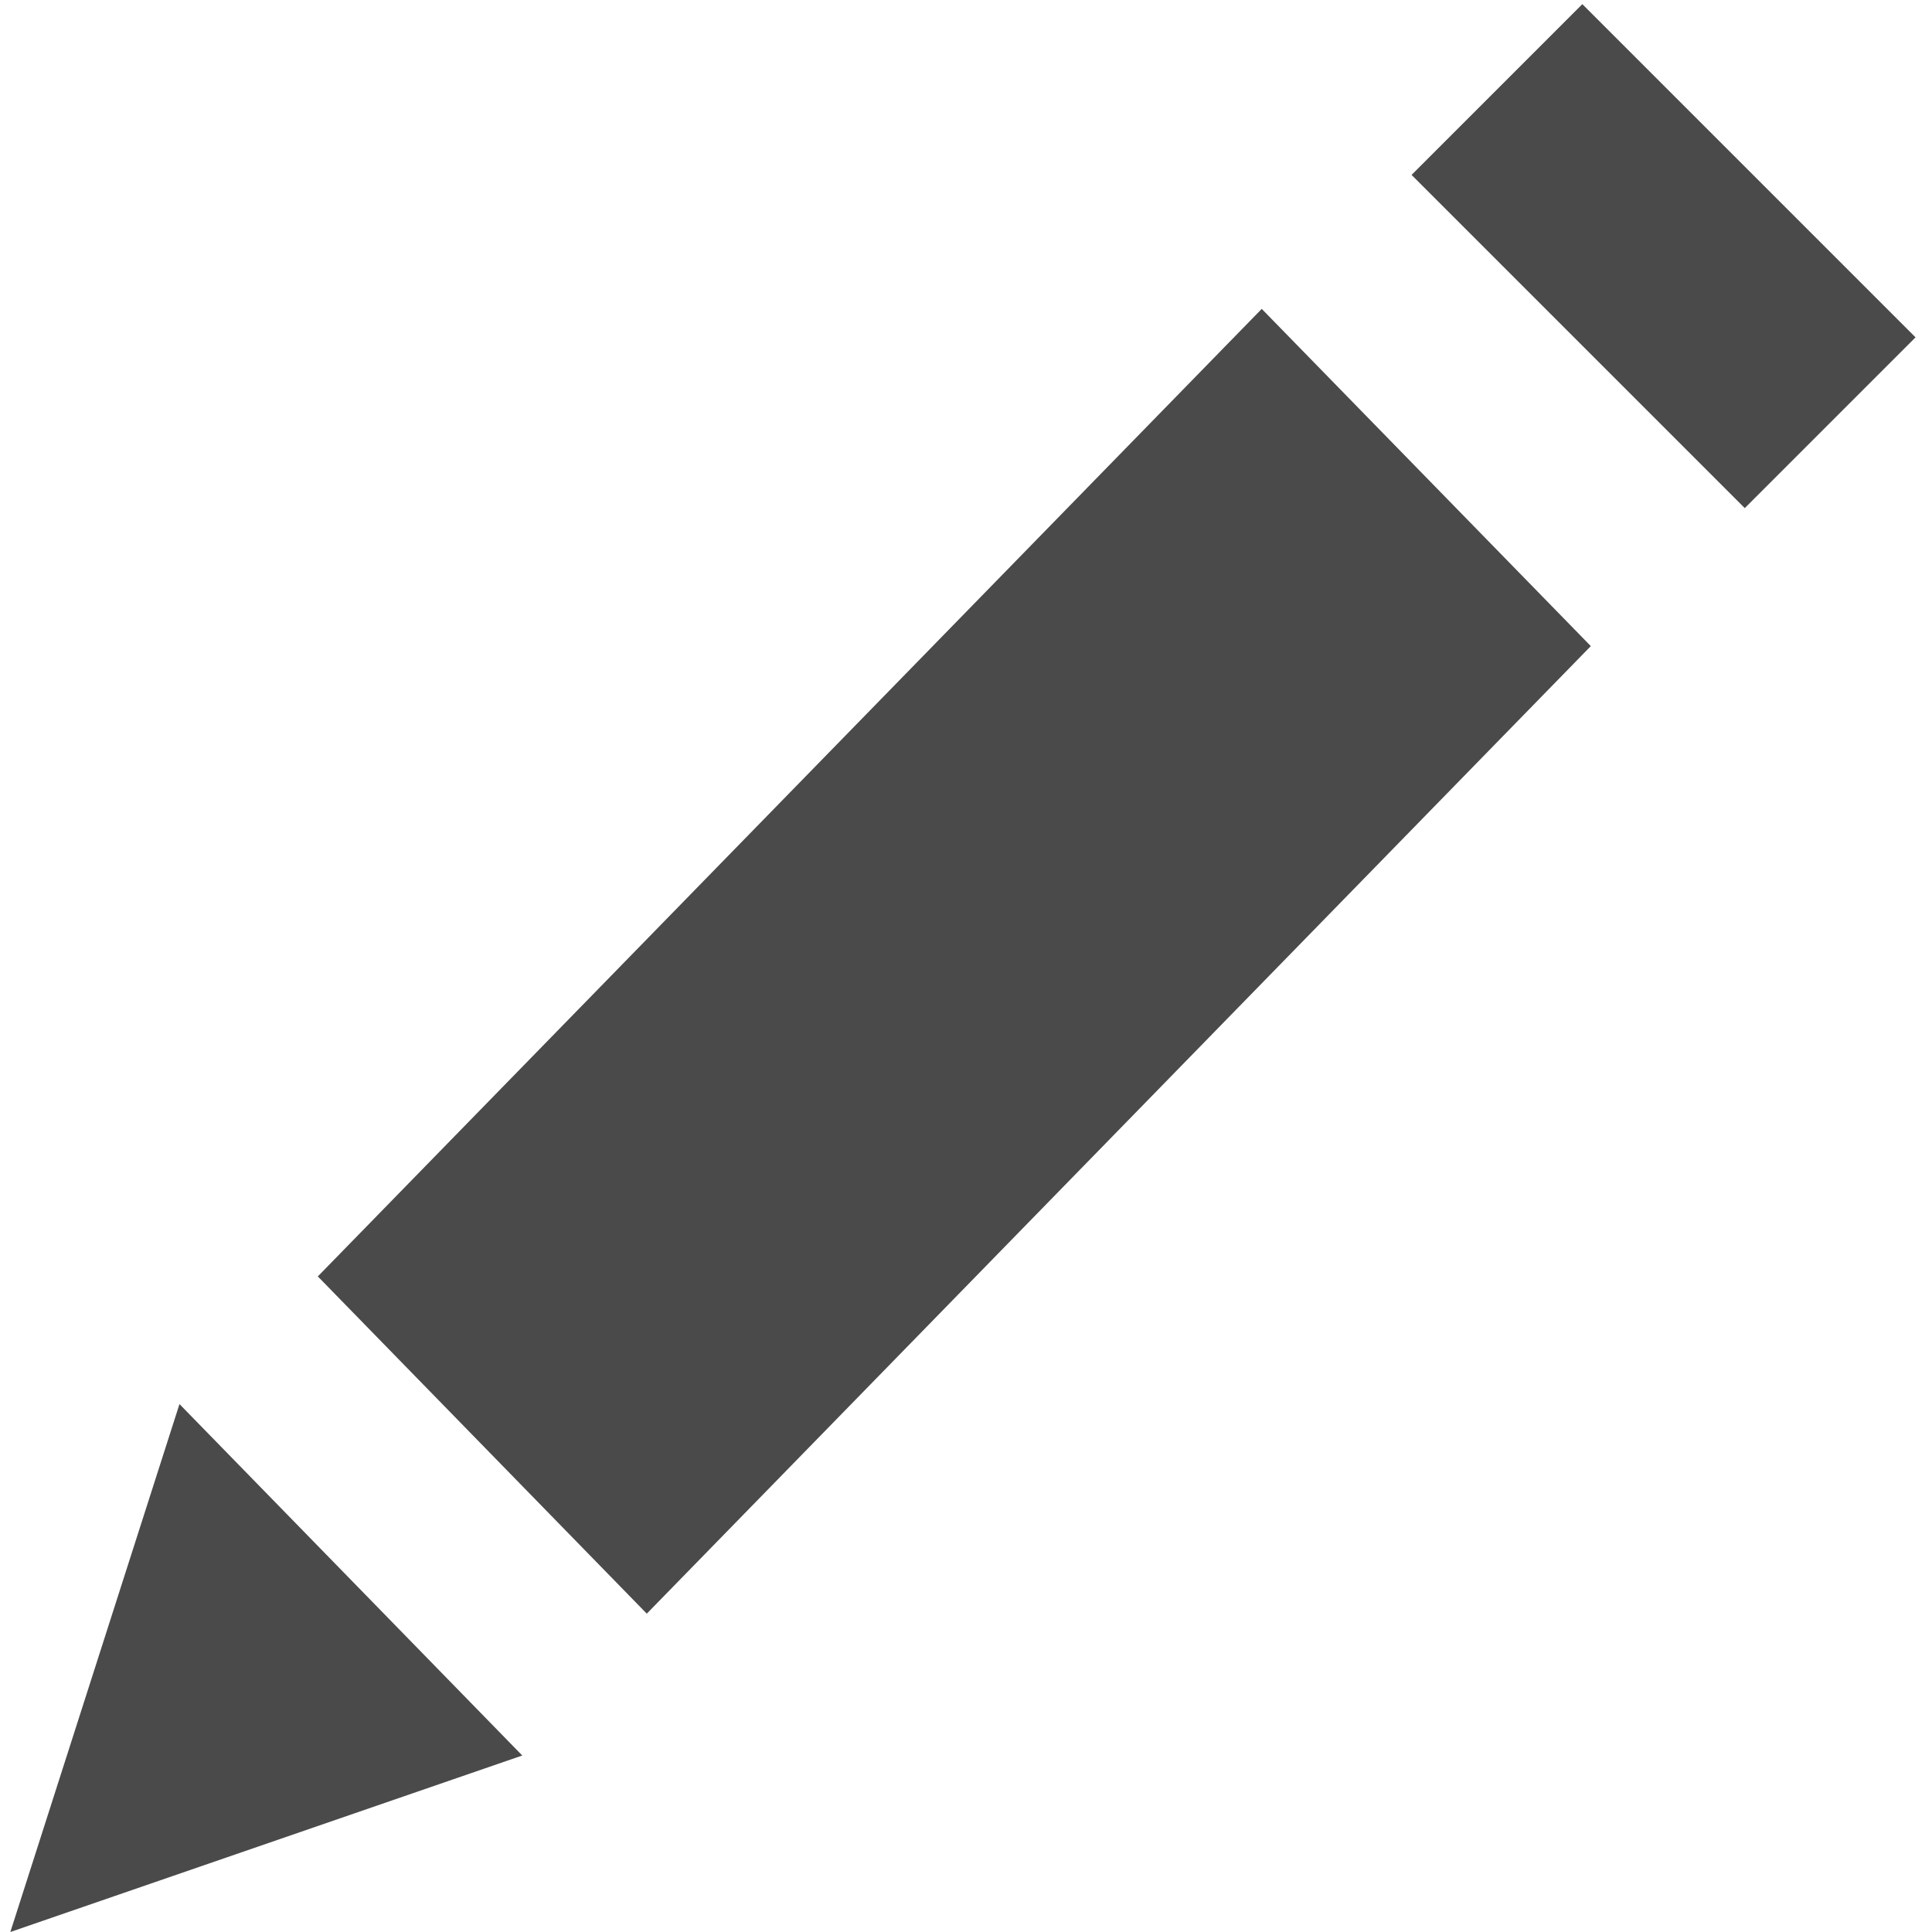 <?xml version="1.0" encoding="UTF-8"?>
<svg width="40px" height="40px" viewBox="0 0 40 40" version="1.1" xmlns="http://www.w3.org/2000/svg" xmlns:xlink="http://www.w3.org/1999/xlink">
    <!-- Generator: Sketch 45.1 (43504) - http://www.bohemiancoding.com/sketch -->
    <title>Icon_Pencil</title>
    <desc>Created with Sketch.</desc>
    <defs></defs>
    <g id="Symbols" stroke="none" stroke-width="1" fill="none" fill-rule="evenodd">
        <g id="Icon_Pencil" fill="#4A4A4A">
            <g id="Group">
                <path d="M3.716,29.07 L10.813,36.346 L0.214,40 L3.716,29.07 L3.716,29.07 L3.716,29.07 L3.716,29.07 Z M6.58,26.427 L26.123,6.395 L32.936,13.377 L13.391,33.409 L6.58,26.427 L6.58,26.427 L6.58,26.427 L6.58,26.427 Z" id="Fill-7"></path>
                <rect id="Rectangle-3" transform="translate(34.442, 5.303) rotate(-315) translate(-34.442, -5.303) " x="29.564" y="2.803" width="9.756" height="5"></rect>
            </g>
        </g>
    </g>
</svg>
